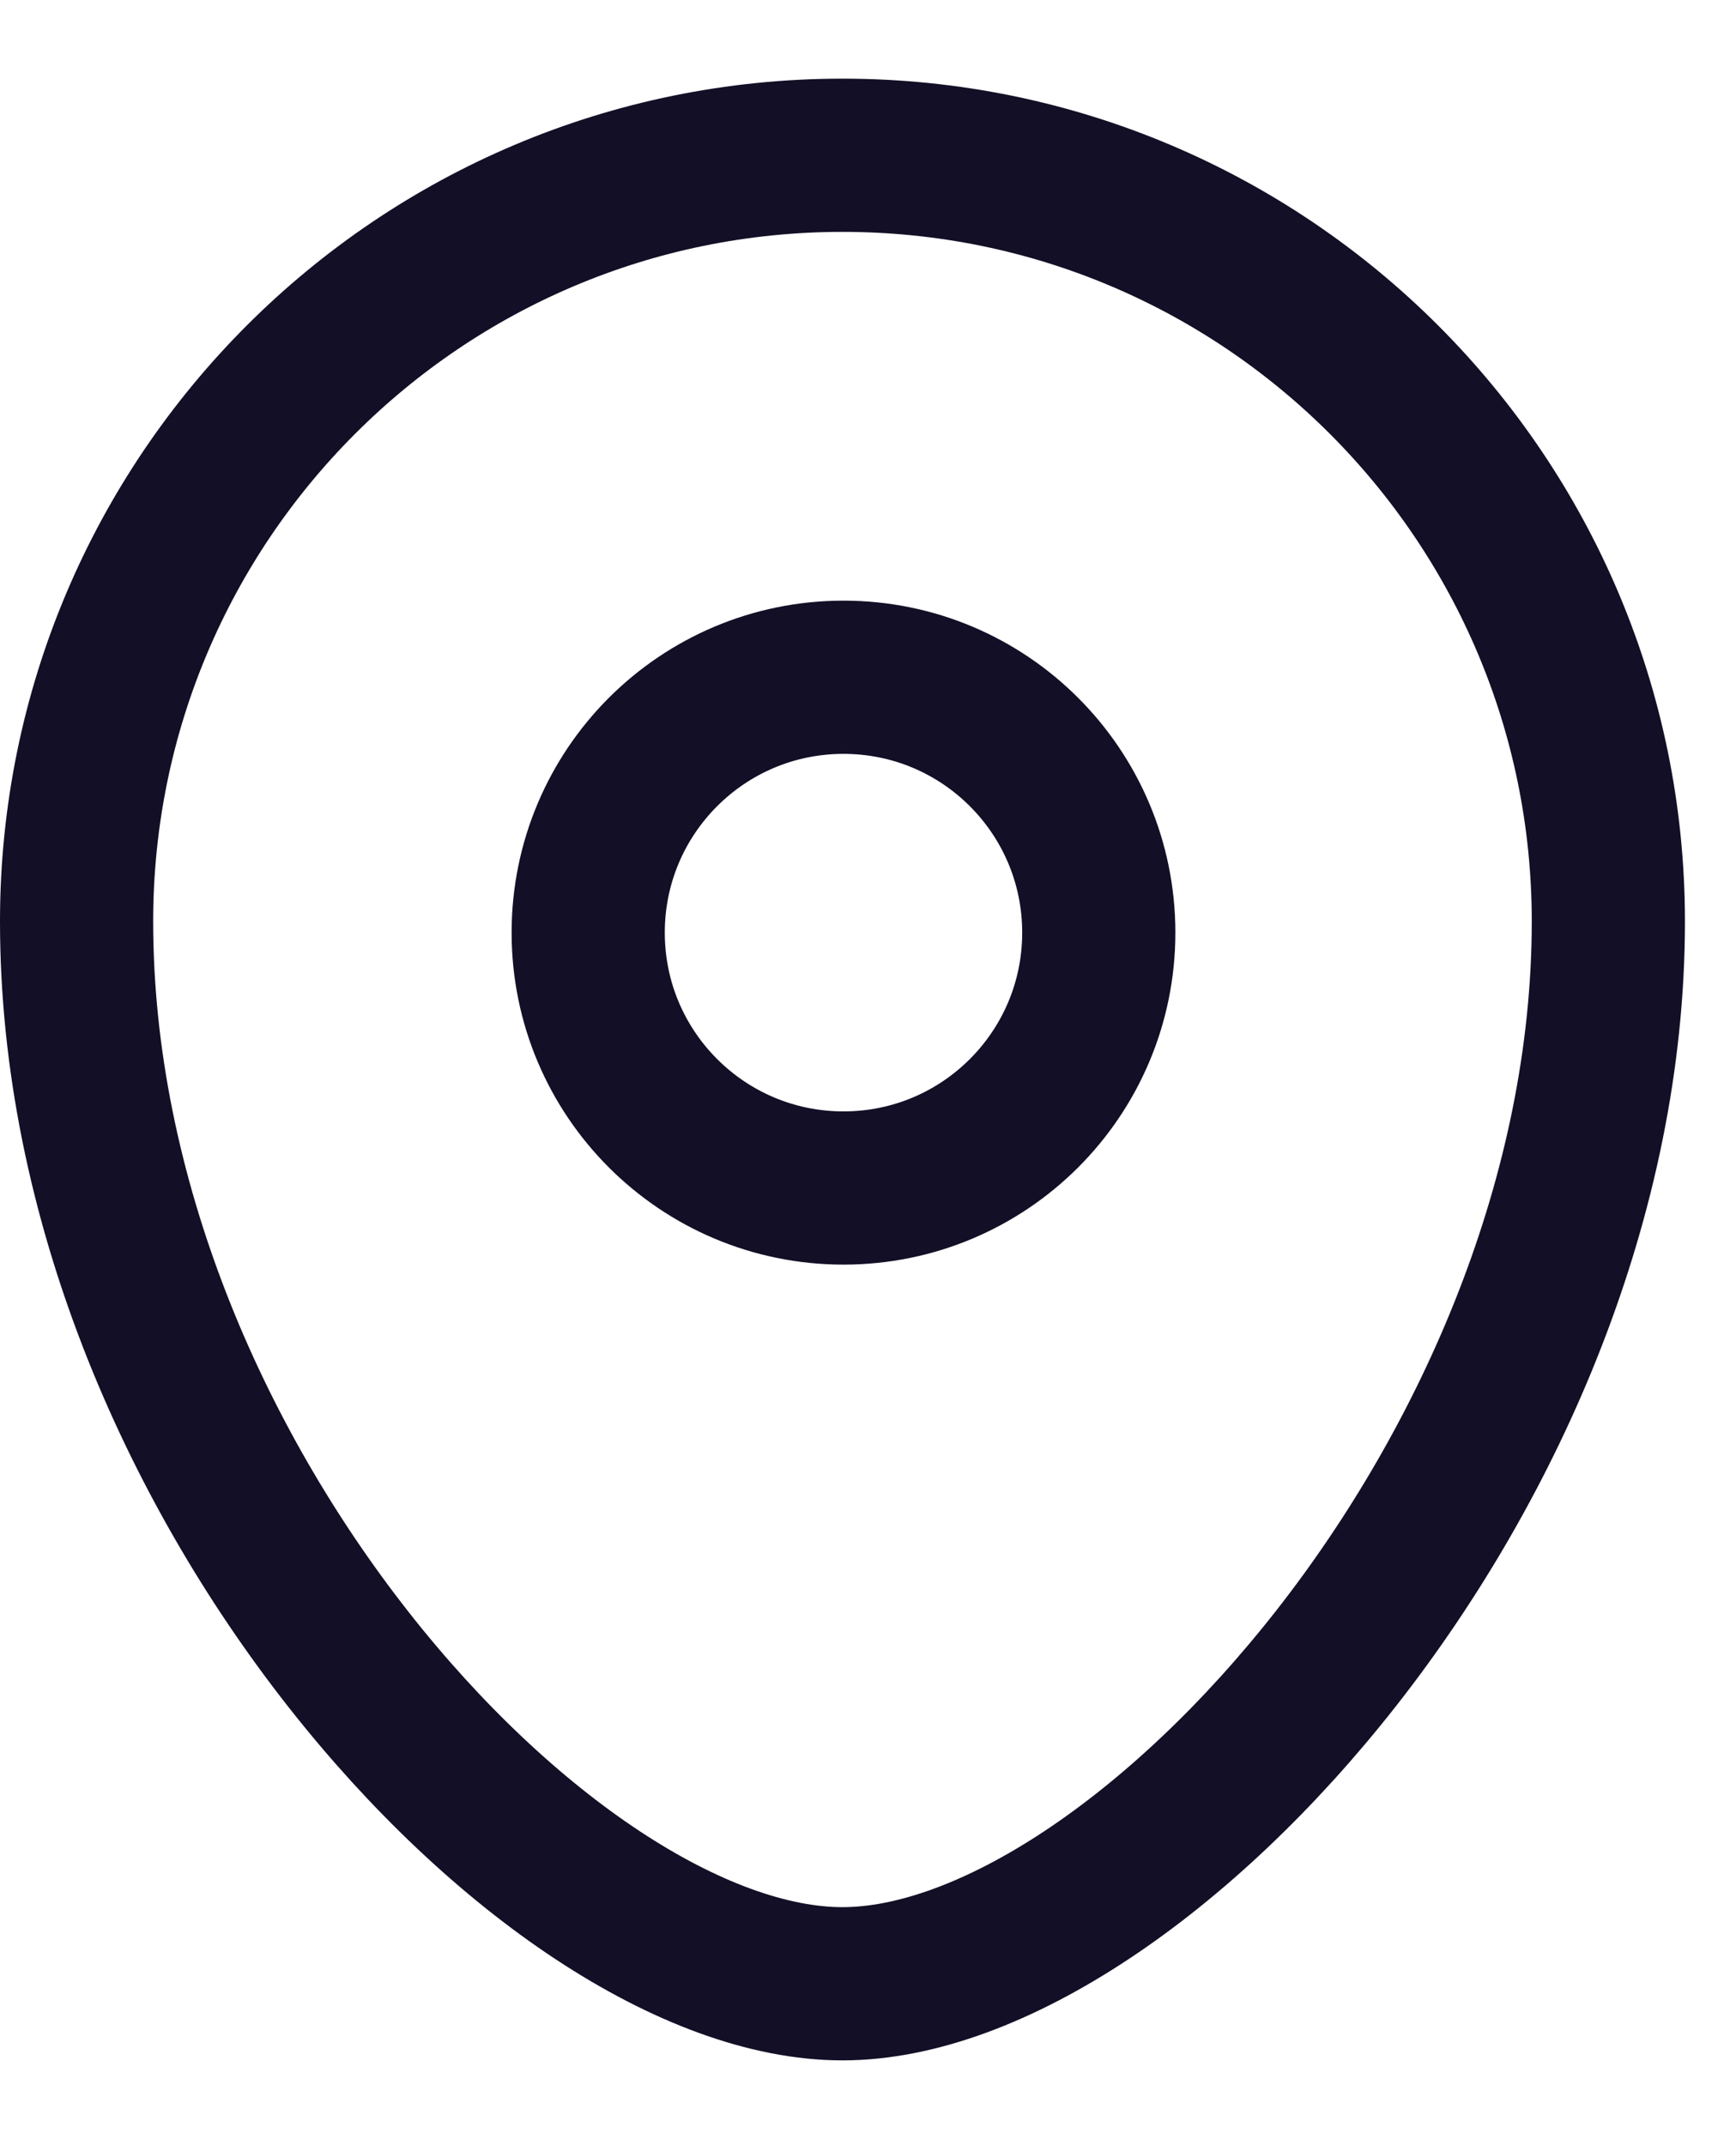 <?xml version="1.0" encoding="UTF-8"?>
<svg width="17px" height="21px" viewBox="0 0 17 21" version="1.1" xmlns="http://www.w3.org/2000/svg"
     xmlns:xlink="http://www.w3.org/1999/xlink">
    <title>Group_803</title>
    <g id="Page-1" stroke="none" stroke-width="1" fill="none" fill-rule="evenodd" stroke-linecap="round"
       stroke-linejoin="round">
        <g id="24x24-Stroke-icon" transform="translate(-93.252, -43.189)" stroke="#130F26" stroke-width="1.5">
            <g id="Group_803" transform="translate(94.002, 44.709)">
                <g id="Group_6" transform="translate(0, 0)">
                    <path d="M10.01,7.61 C10.01,6.229 8.891,5.11 7.51,5.11 C6.129,5.11 5.01,6.229 5.01,7.61 C5.01,8.991 6.129,10.11 7.51,10.11 C8.891,10.11 10.01,8.991 10.01,7.61 L10.01,7.61 Z"
                          id="Path_23"></path>
                    <path d="M7.5,17.9 C4.6,17.9 0,12.9 0,7.5 C0,3.358 3.358,0 7.5,0 C11.642,0 15,3.358 15,7.5 L15,7.5 C15,12.86 10.4,17.9 7.5,17.9 Z"
                          id="Path_24"></path>
                </g>
            </g>
        </g>
    </g>
</svg>
